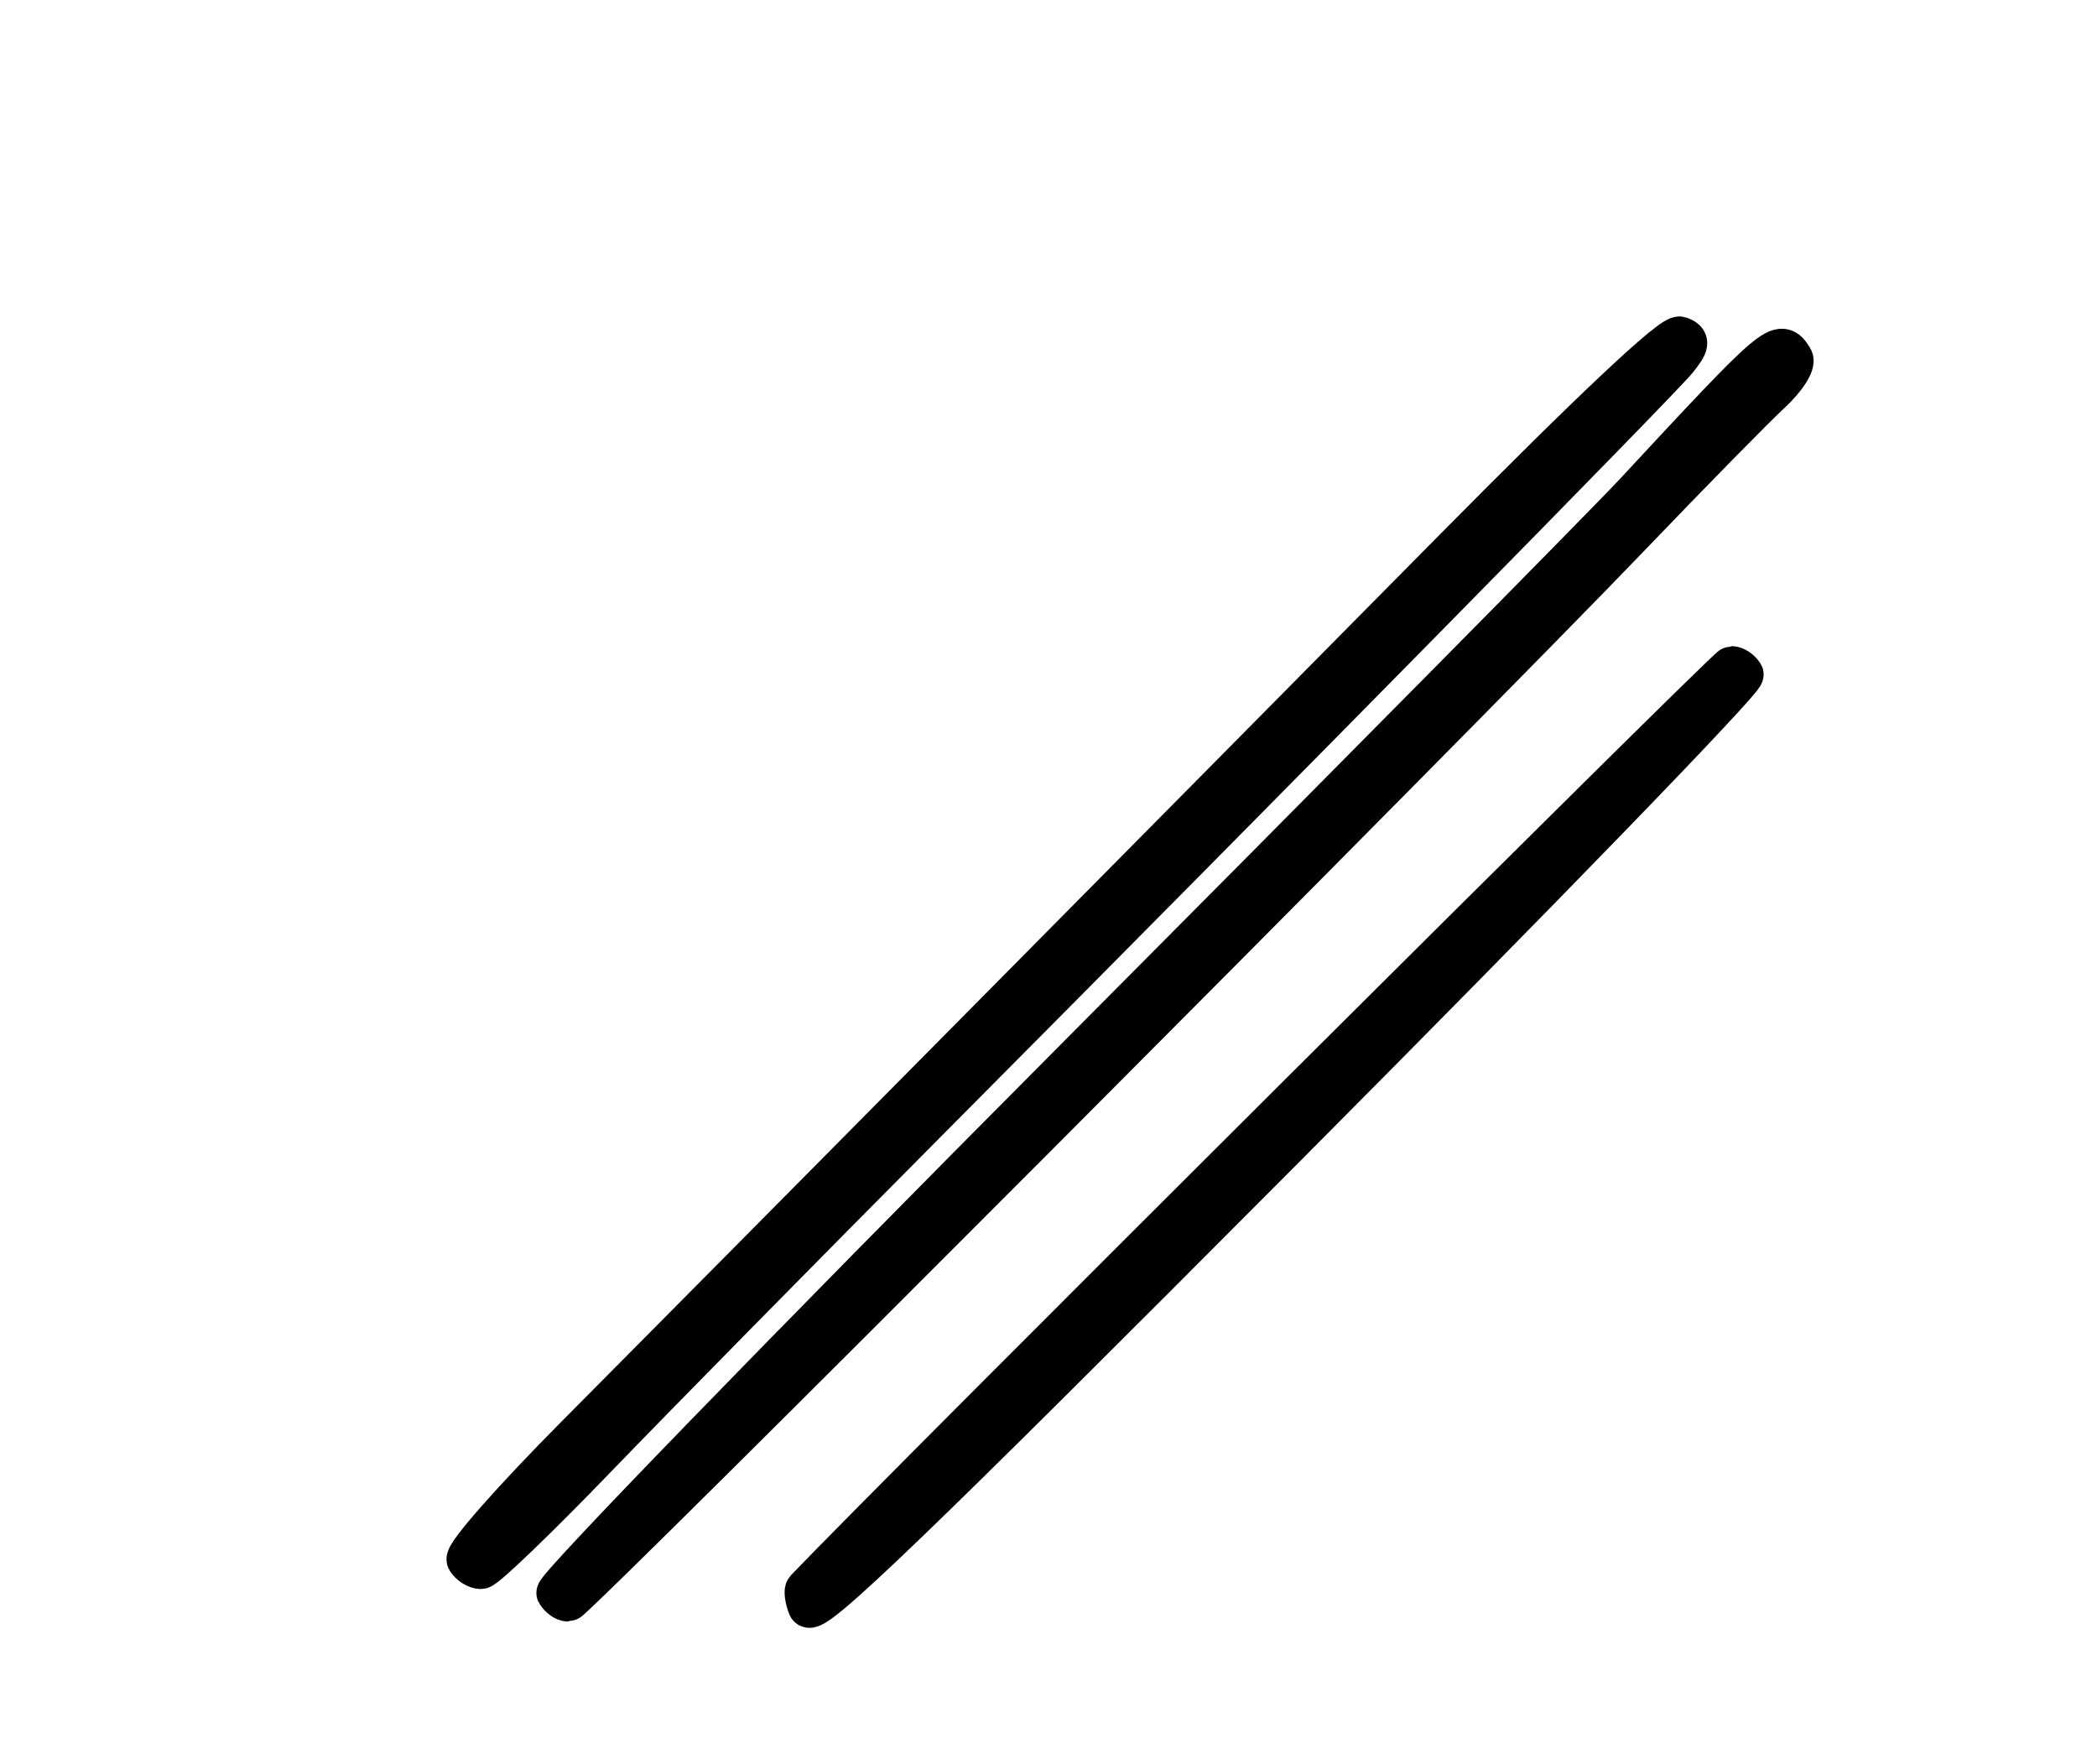 <?xml version="1.0" encoding="utf-8" ?>
<svg xmlns="http://www.w3.org/2000/svg" xmlns:ev="http://www.w3.org/2001/xml-events" xmlns:xlink="http://www.w3.org/1999/xlink" baseProfile="full" height="217" version="1.1" width="258">
  <defs/>
  <path d="M 99.428,197.673 C 99.057,196.706 98.921,195.738 99.126,195.524 C 110.992,183.141 212.499,82 213.061,82 C 213.513,82 214.152,82.437 214.483,82.972 C 214.813,83.506 189.213,109.929 157.593,141.688 C 112.155,187.328 99.962,199.064 99.428,197.673" fill="none" stroke="black" stroke-width="5"/>
  <path d="M 68.495,195.992 C 68.153,195.438 96.421,166.301 131.313,131.242 C 166.206,96.184 197.622,64.411 201.127,60.635 C 218.604,41.81 218.96,41.508 220.569,44.111 C 220.947,44.724 219.724,46.631 217.844,48.361 C 215.967,50.087 208.173,58.025 200.524,66 C 179.132,88.303 70.724,197 69.872,197 C 69.457,197 68.838,196.547 68.495,195.992" fill="none" stroke="black" stroke-width="5"/>
  <path d="M 57.449,191.917 C 57.074,191.311 62.966,184.607 70.853,176.667 C 89.773,157.622 145.308,101.534 178.375,68.075 C 196.099,50.141 205.743,41.071 206.7,41.438 C 207.914,41.904 207.853,42.363 206.325,44.263 C 204.324,46.751 158.459,93.352 114.5,137.563 C 99.1,153.051 80.581,171.861 73.348,179.362 C 66.114,186.863 59.728,193 59.157,193 C 58.585,193 57.817,192.513 57.449,191.917" fill="none" stroke="black" stroke-width="5"/>
</svg>
